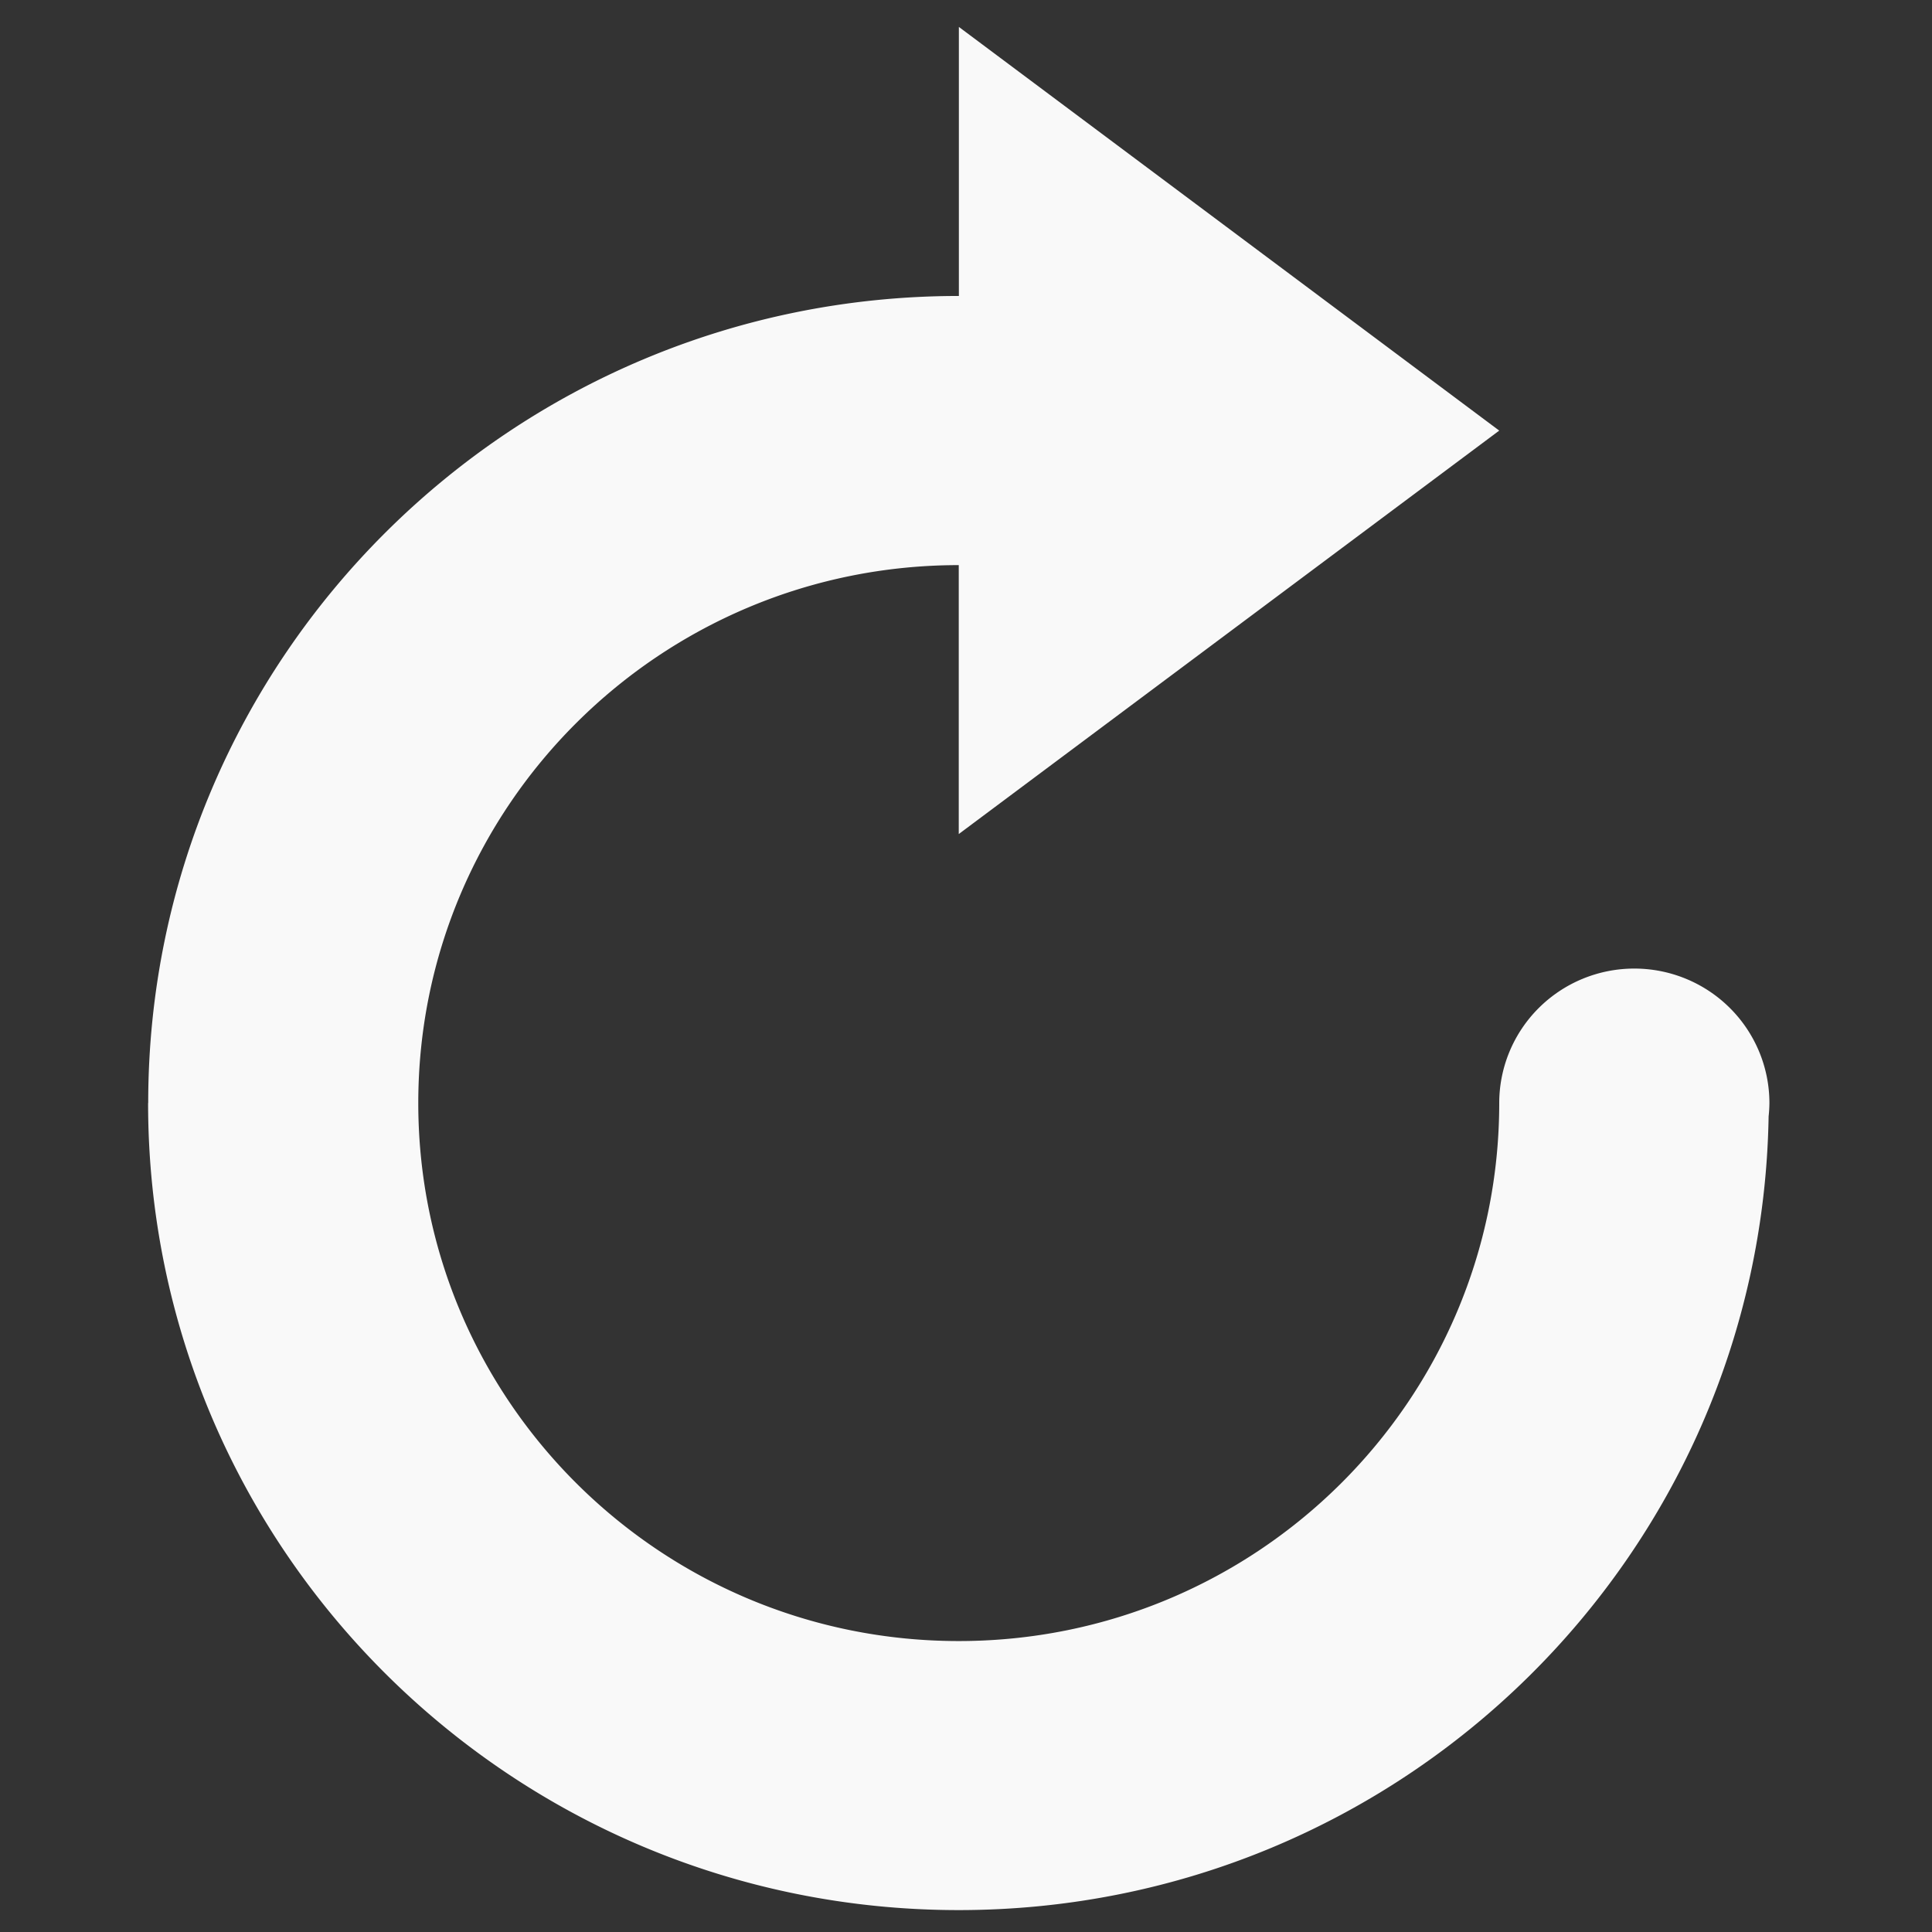 <?xml version="1.0" encoding="UTF-8" standalone="no"?>
<svg
   width="64"
   height="64"
   version="1.1"
   viewBox="0 0 16.933 16.933"
   id="svg7"
   sodipodi:docname="preferences-desktop-launch-feedback.svg"
   inkscape:version="1.4 (e7c3feb100, 2024-10-09)"
   xmlns:inkscape="http://www.inkscape.org/namespaces/inkscape"
   xmlns:sodipodi="http://sodipodi.sourceforge.net/DTD/sodipodi-0.dtd"
   xmlns="http://www.w3.org/2000/svg"
   xmlns:svg="http://www.w3.org/2000/svg"
   xmlns:rdf="http://www.w3.org/1999/02/22-rdf-syntax-ns#"
   xmlns:cc="http://creativecommons.org/ns#"
   xmlns:dc="http://purl.org/dc/elements/1.1/">
  <rect x="0" y="0" width="16.933" height="16.933" fill="#333333" stroke="none"/>
  <sodipodi:namedview
     id="namedview7"
     pagecolor="#9c4444"
     bordercolor="#000000"
     borderopacity="0.25"
     inkscape:showpageshadow="2"
     inkscape:pageopacity="0.0"
     inkscape:pagecheckerboard="0"
     inkscape:deskcolor="#d1d1d1"
     inkscape:zoom="6.15625"
     inkscape:cx="15.756345"
     inkscape:cy="27.126904"
     inkscape:window-width="1226"
     inkscape:window-height="669"
     inkscape:window-x="35"
     inkscape:window-y="32"
     inkscape:window-maximized="0"
     inkscape:current-layer="svg7"
     showgrid="false" />
  <defs
     id="defs2">
    <filter
       style="color-interpolation-filters:sRGB;"
       inkscape:label="Blur"
       id="filter1283"
       x="-0.082"
       y="-0.082"
       width="1.165"
       height="1.165">
      <feGaussianBlur
         stdDeviation="0.5 0.5"
         result="blur"
         id="feGaussianBlur1281" />
    </filter>
  </defs>
  <path
     style="fill:#f9f9f9;stroke:none;stroke-width:0.926;stroke-dasharray:none;stroke-opacity:0.3"
     d="m 1.298,9.668 c 0,3.906 3.181,7.073 7.105,7.073 3.884,0 7.034,-3.104 7.098,-6.956 a 1.184,1.179 0 0 0 0.007,-0.117 1.184,1.179 0 0 0 -1.184,-1.179 1.184,1.179 0 0 0 -1.184,1.179 c 0,2.604 -2.121,4.715 -4.737,4.715 -2.616,0 -4.737,-2.111 -4.737,-4.715 0,-2.604 2.121,-4.715 4.737,-4.715 V 7.31 L 13.14,3.774 8.404,0.236 V 2.594 c -3.924,0 -7.105,3.167 -7.105,7.073 z"
     id="path14-5" />
</svg>
